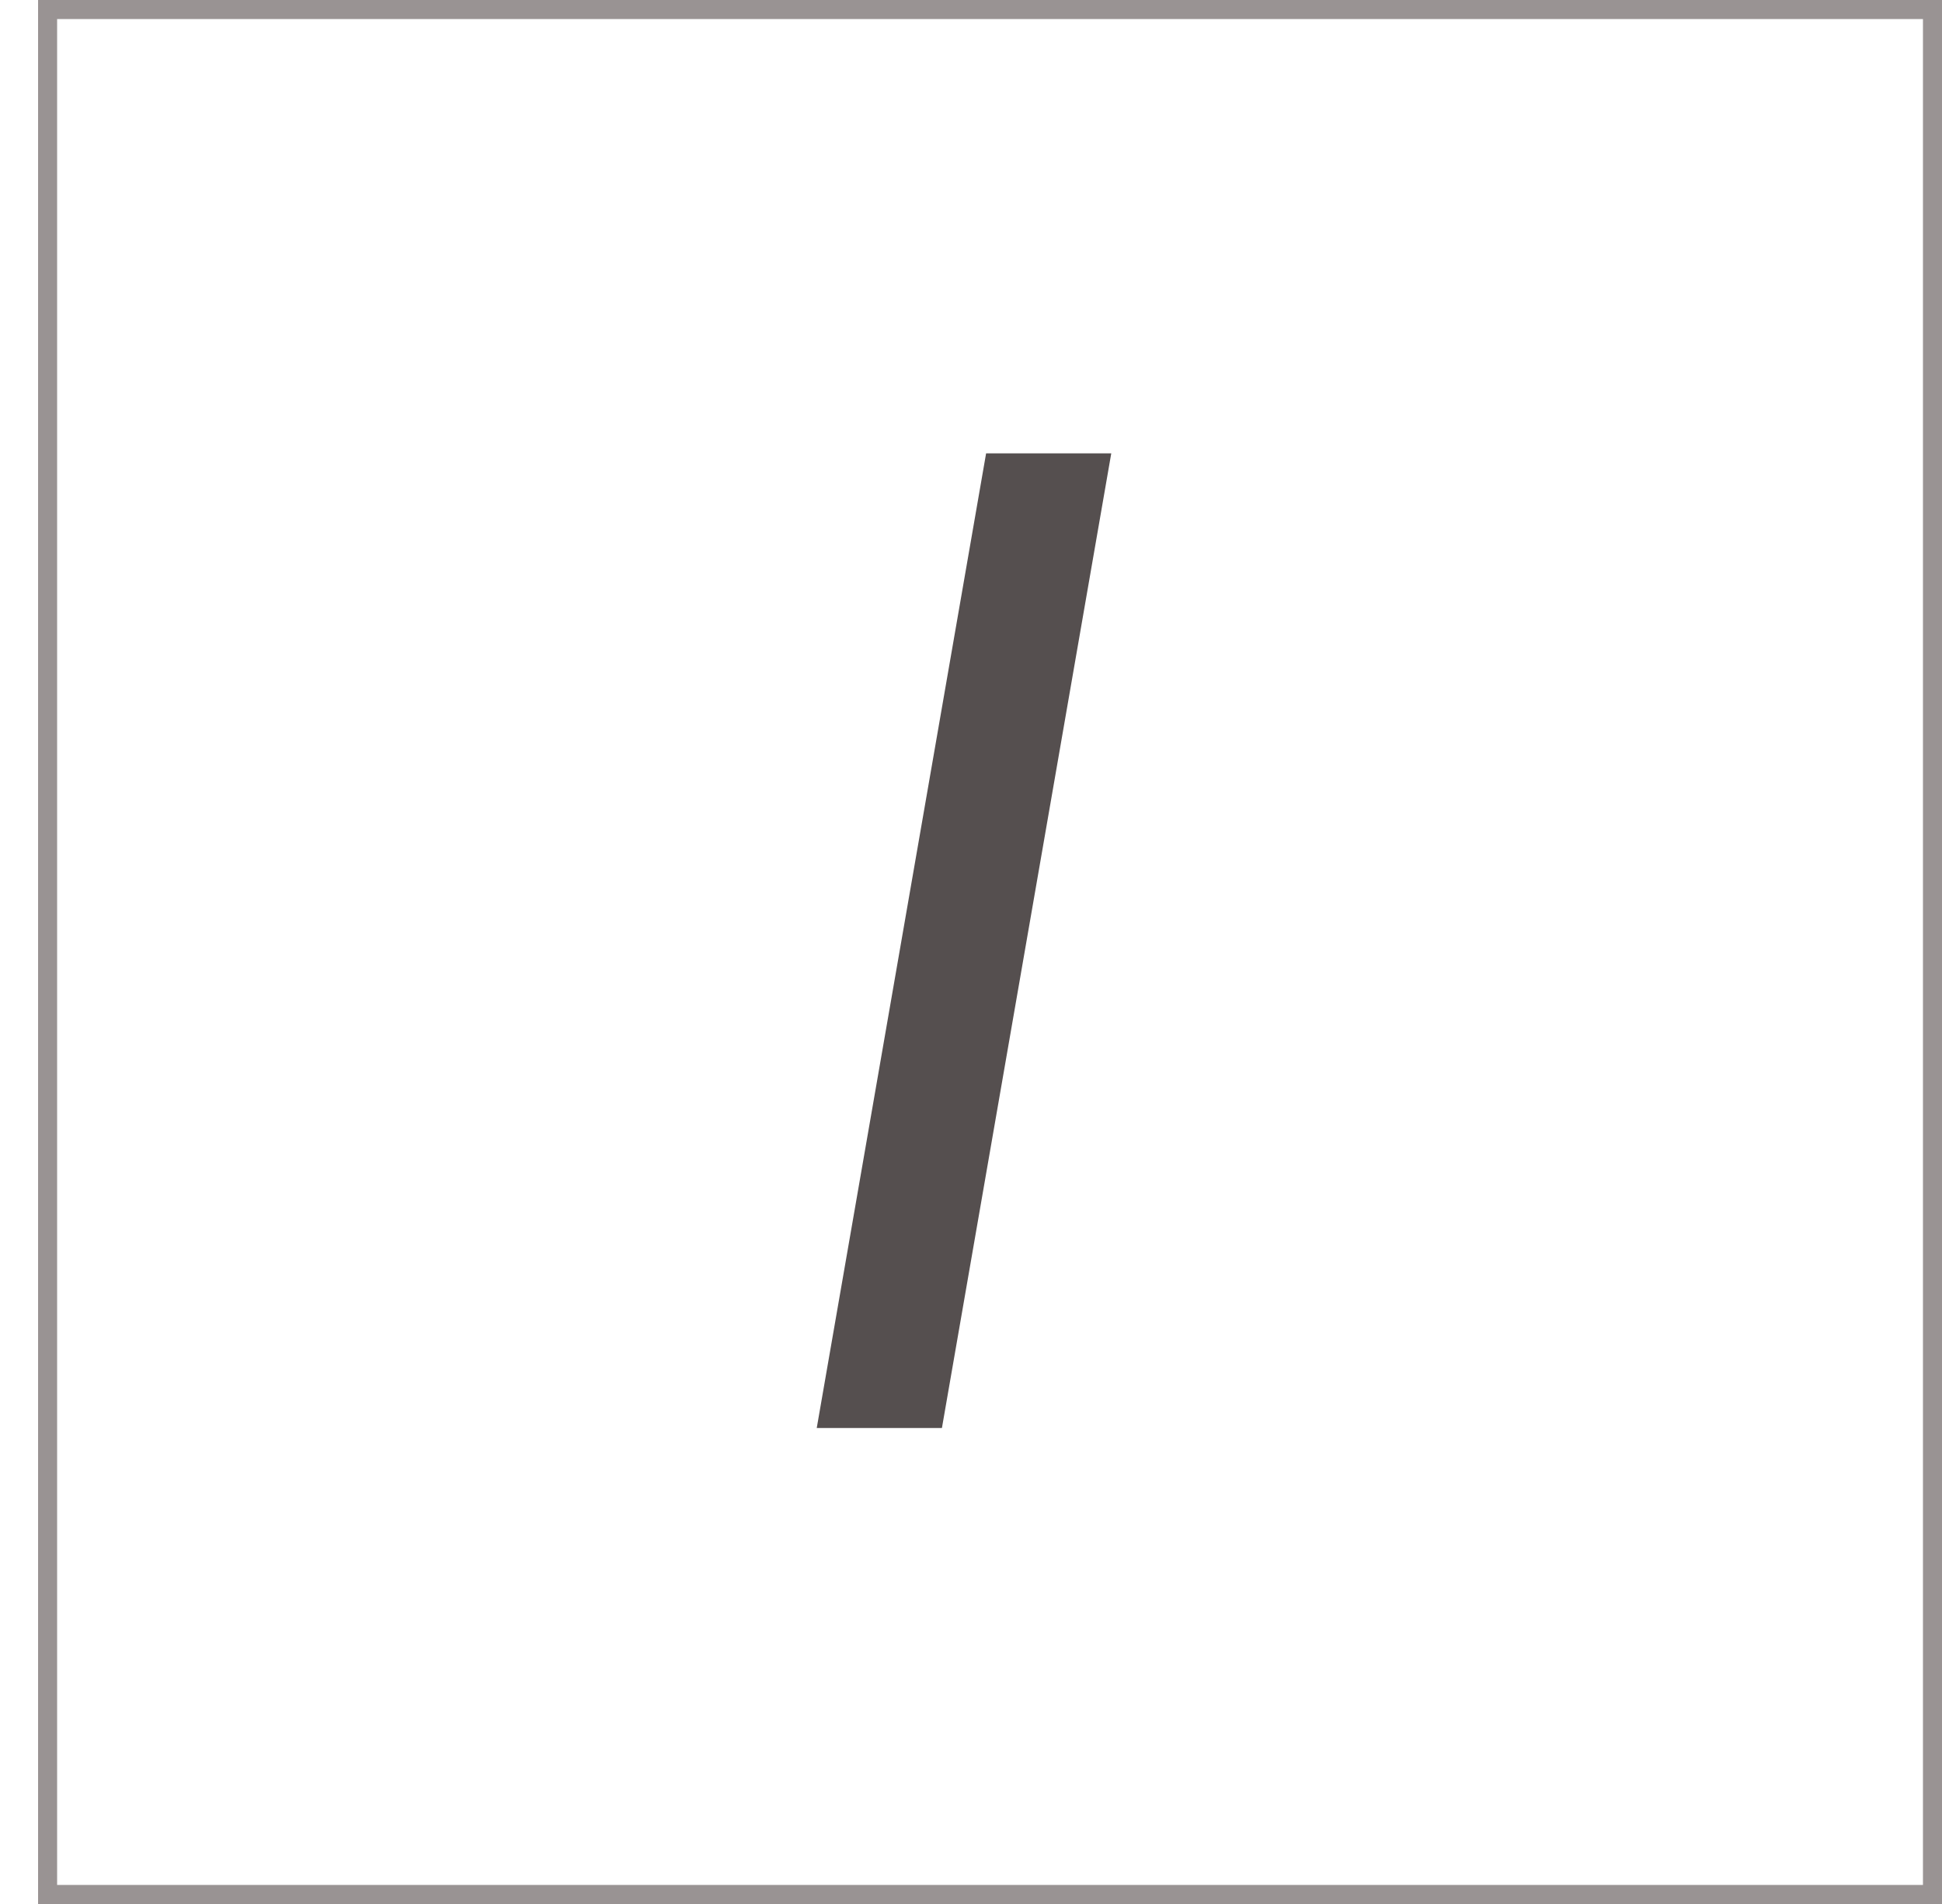 <svg width="102" height="100" viewBox="0 0 102 100" fill="none" xmlns="http://www.w3.org/2000/svg">
<rect x="2.5" y="0.5" width="99" height="99" stroke="#999393"/>
<path d="M49.473 75H42.898L51.793 23.812H58.367L49.473 75Z" fill="#554F4F"/>
</svg>

